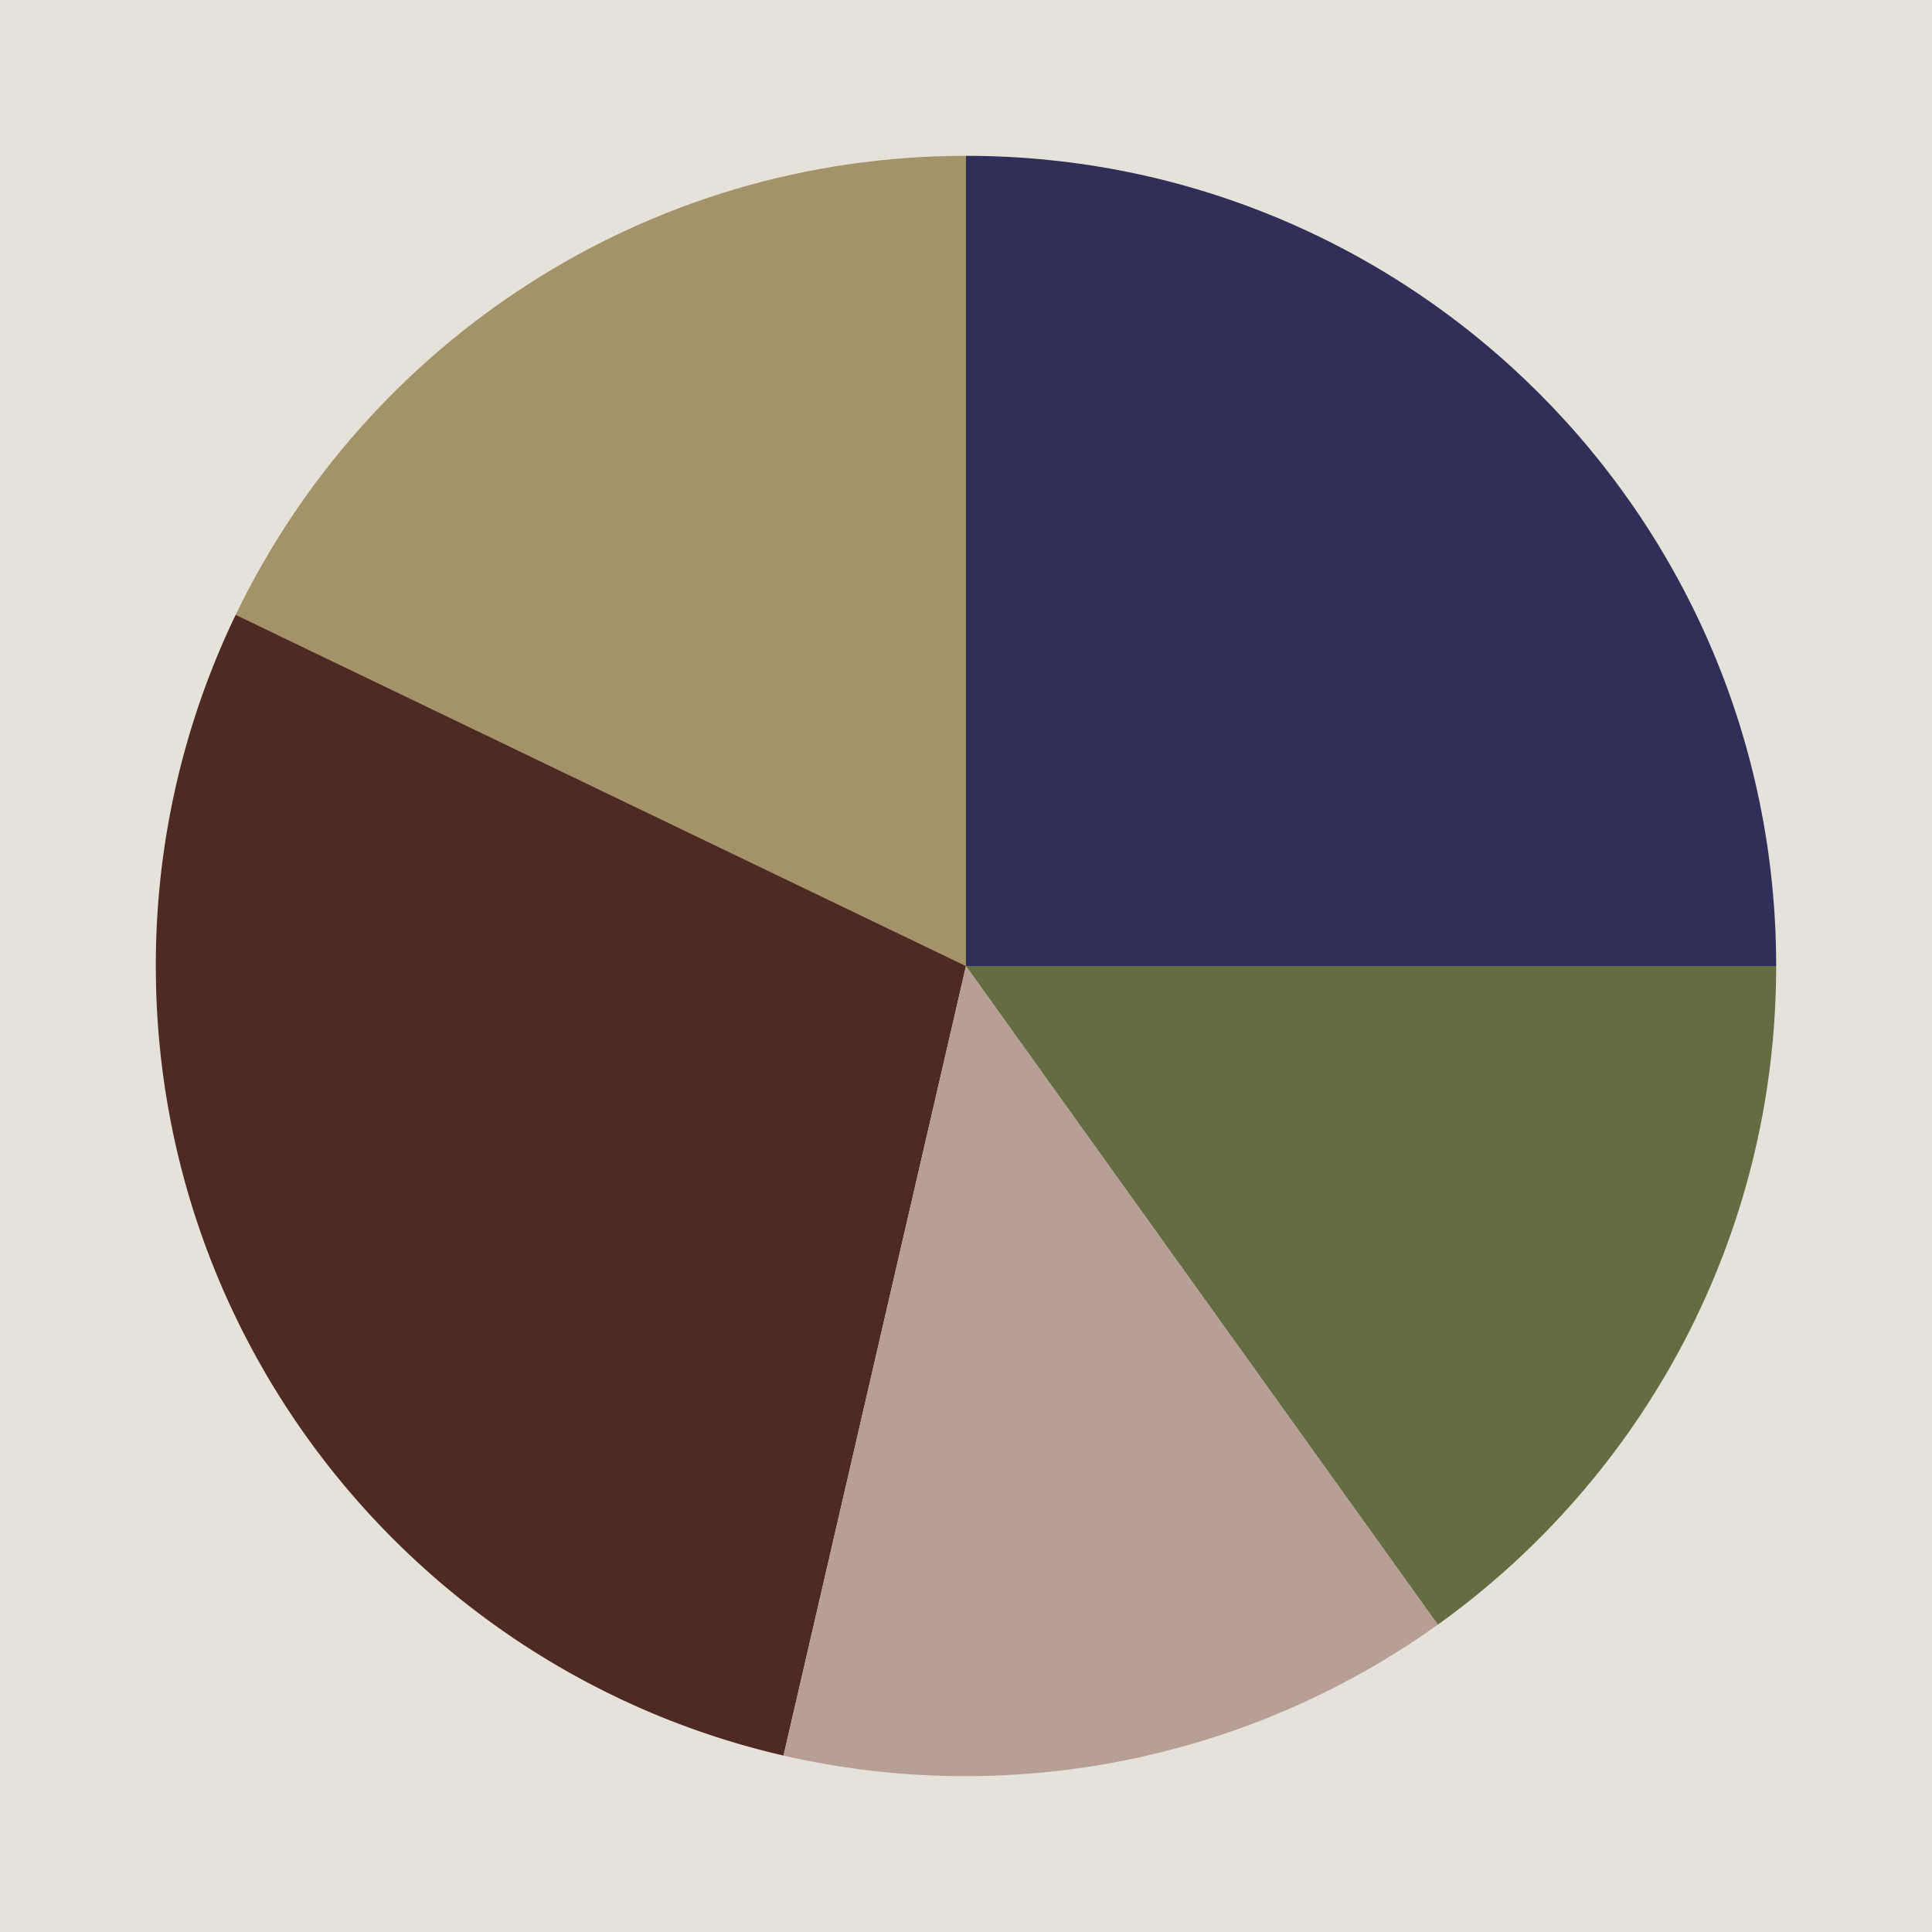 <svg xmlns="http://www.w3.org/2000/svg" viewBox="0 0 1080 1080"><defs><style>.cls-1{fill:#e5e2d9;}.cls-2{fill:#2f2f59;}.cls-3{fill:#a49269;}.cls-4{fill:#4f2a22;}.cls-5{fill:#b89f96;}.cls-6{fill:#646d41;}</style></defs><g id="Graphic"><rect class="cls-1" width="1080" height="1080"/><path class="cls-2" d="M540,87.11V540H992.89C992.89,289.87,790.13,87.11,540,87.11Z"/><path class="cls-3" d="M131.76,343.67,540,540V87.11C360.22,87.11,204.9,191.86,131.76,343.67Z"/><path class="cls-4" d="M540,540,131.76,343.67A451,451,0,0,0,87.11,540C87.11,755.06,237,935.11,438,981.37Z"/><path class="cls-5" d="M803.8,908.17,540,540,438,981.37h0a454.11,454.11,0,0,0,365.77-73.2Z"/><path class="cls-6" d="M540,540,803.8,908.17C918.3,826,992.89,691.7,992.89,540Z"/></g></svg>